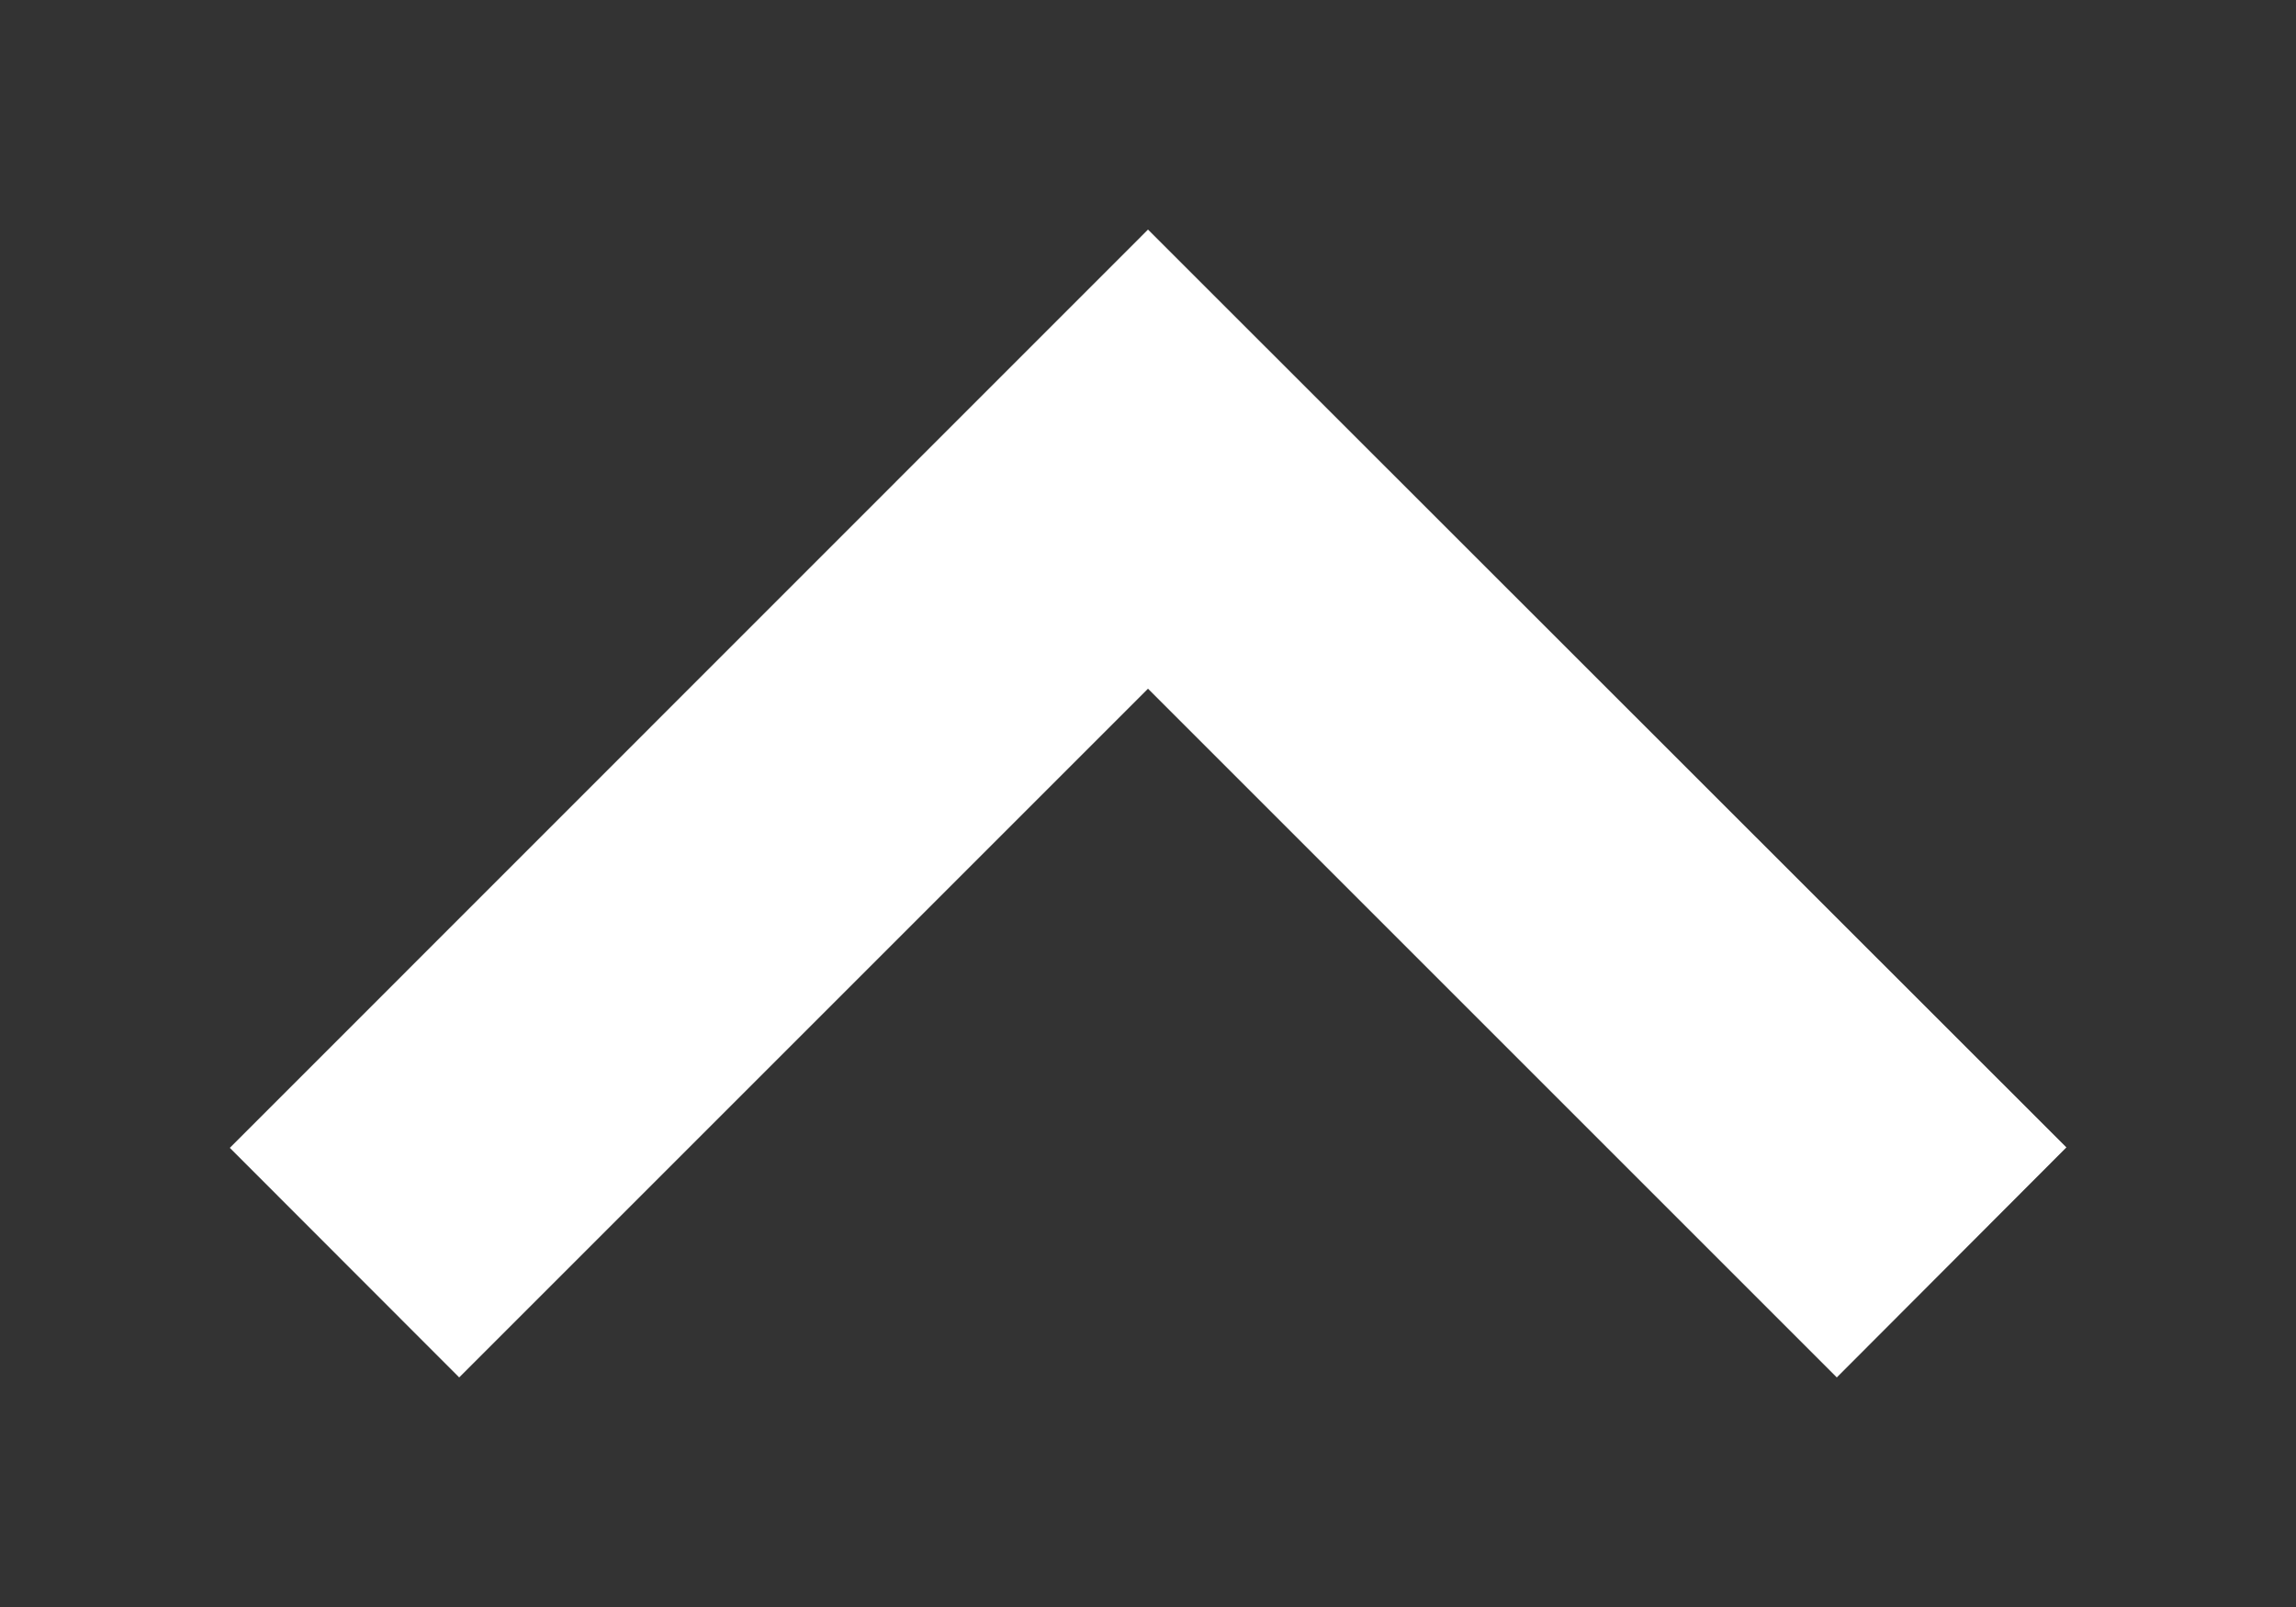 <?xml version="1.0" encoding="UTF-8" standalone="no"?>
<svg width="10px" height="7px" viewBox="0 0 10 7" version="1.1" xmlns="http://www.w3.org/2000/svg" xmlns:xlink="http://www.w3.org/1999/xlink">
    <rect x="0" y="0" width="10" height="7" fill="#333333" stroke="none"/>
    <!-- Generator: Sketch 3.6.1 (26313) - http://www.bohemiancoding.com/sketch -->
    <title>sort-chevron-up-reverse-2x</title>
    <desc>Created with Sketch.</desc>
    <defs></defs>
    <g id="individual-icons" stroke="none" stroke-width="1" fill="none" fill-rule="evenodd">
        <g id="sort-chevron-up-reverse" fill="#FFFFFF">
            <path d="M2,1 L5,4 L8,1 L8.999,2 L5,6 L1,2.002 L2,1 Z" id="shape" transform="translate(5, 3.5) rotate(-180) translate(-5, -3.5) "></path>
        </g>
    </g>
</svg>